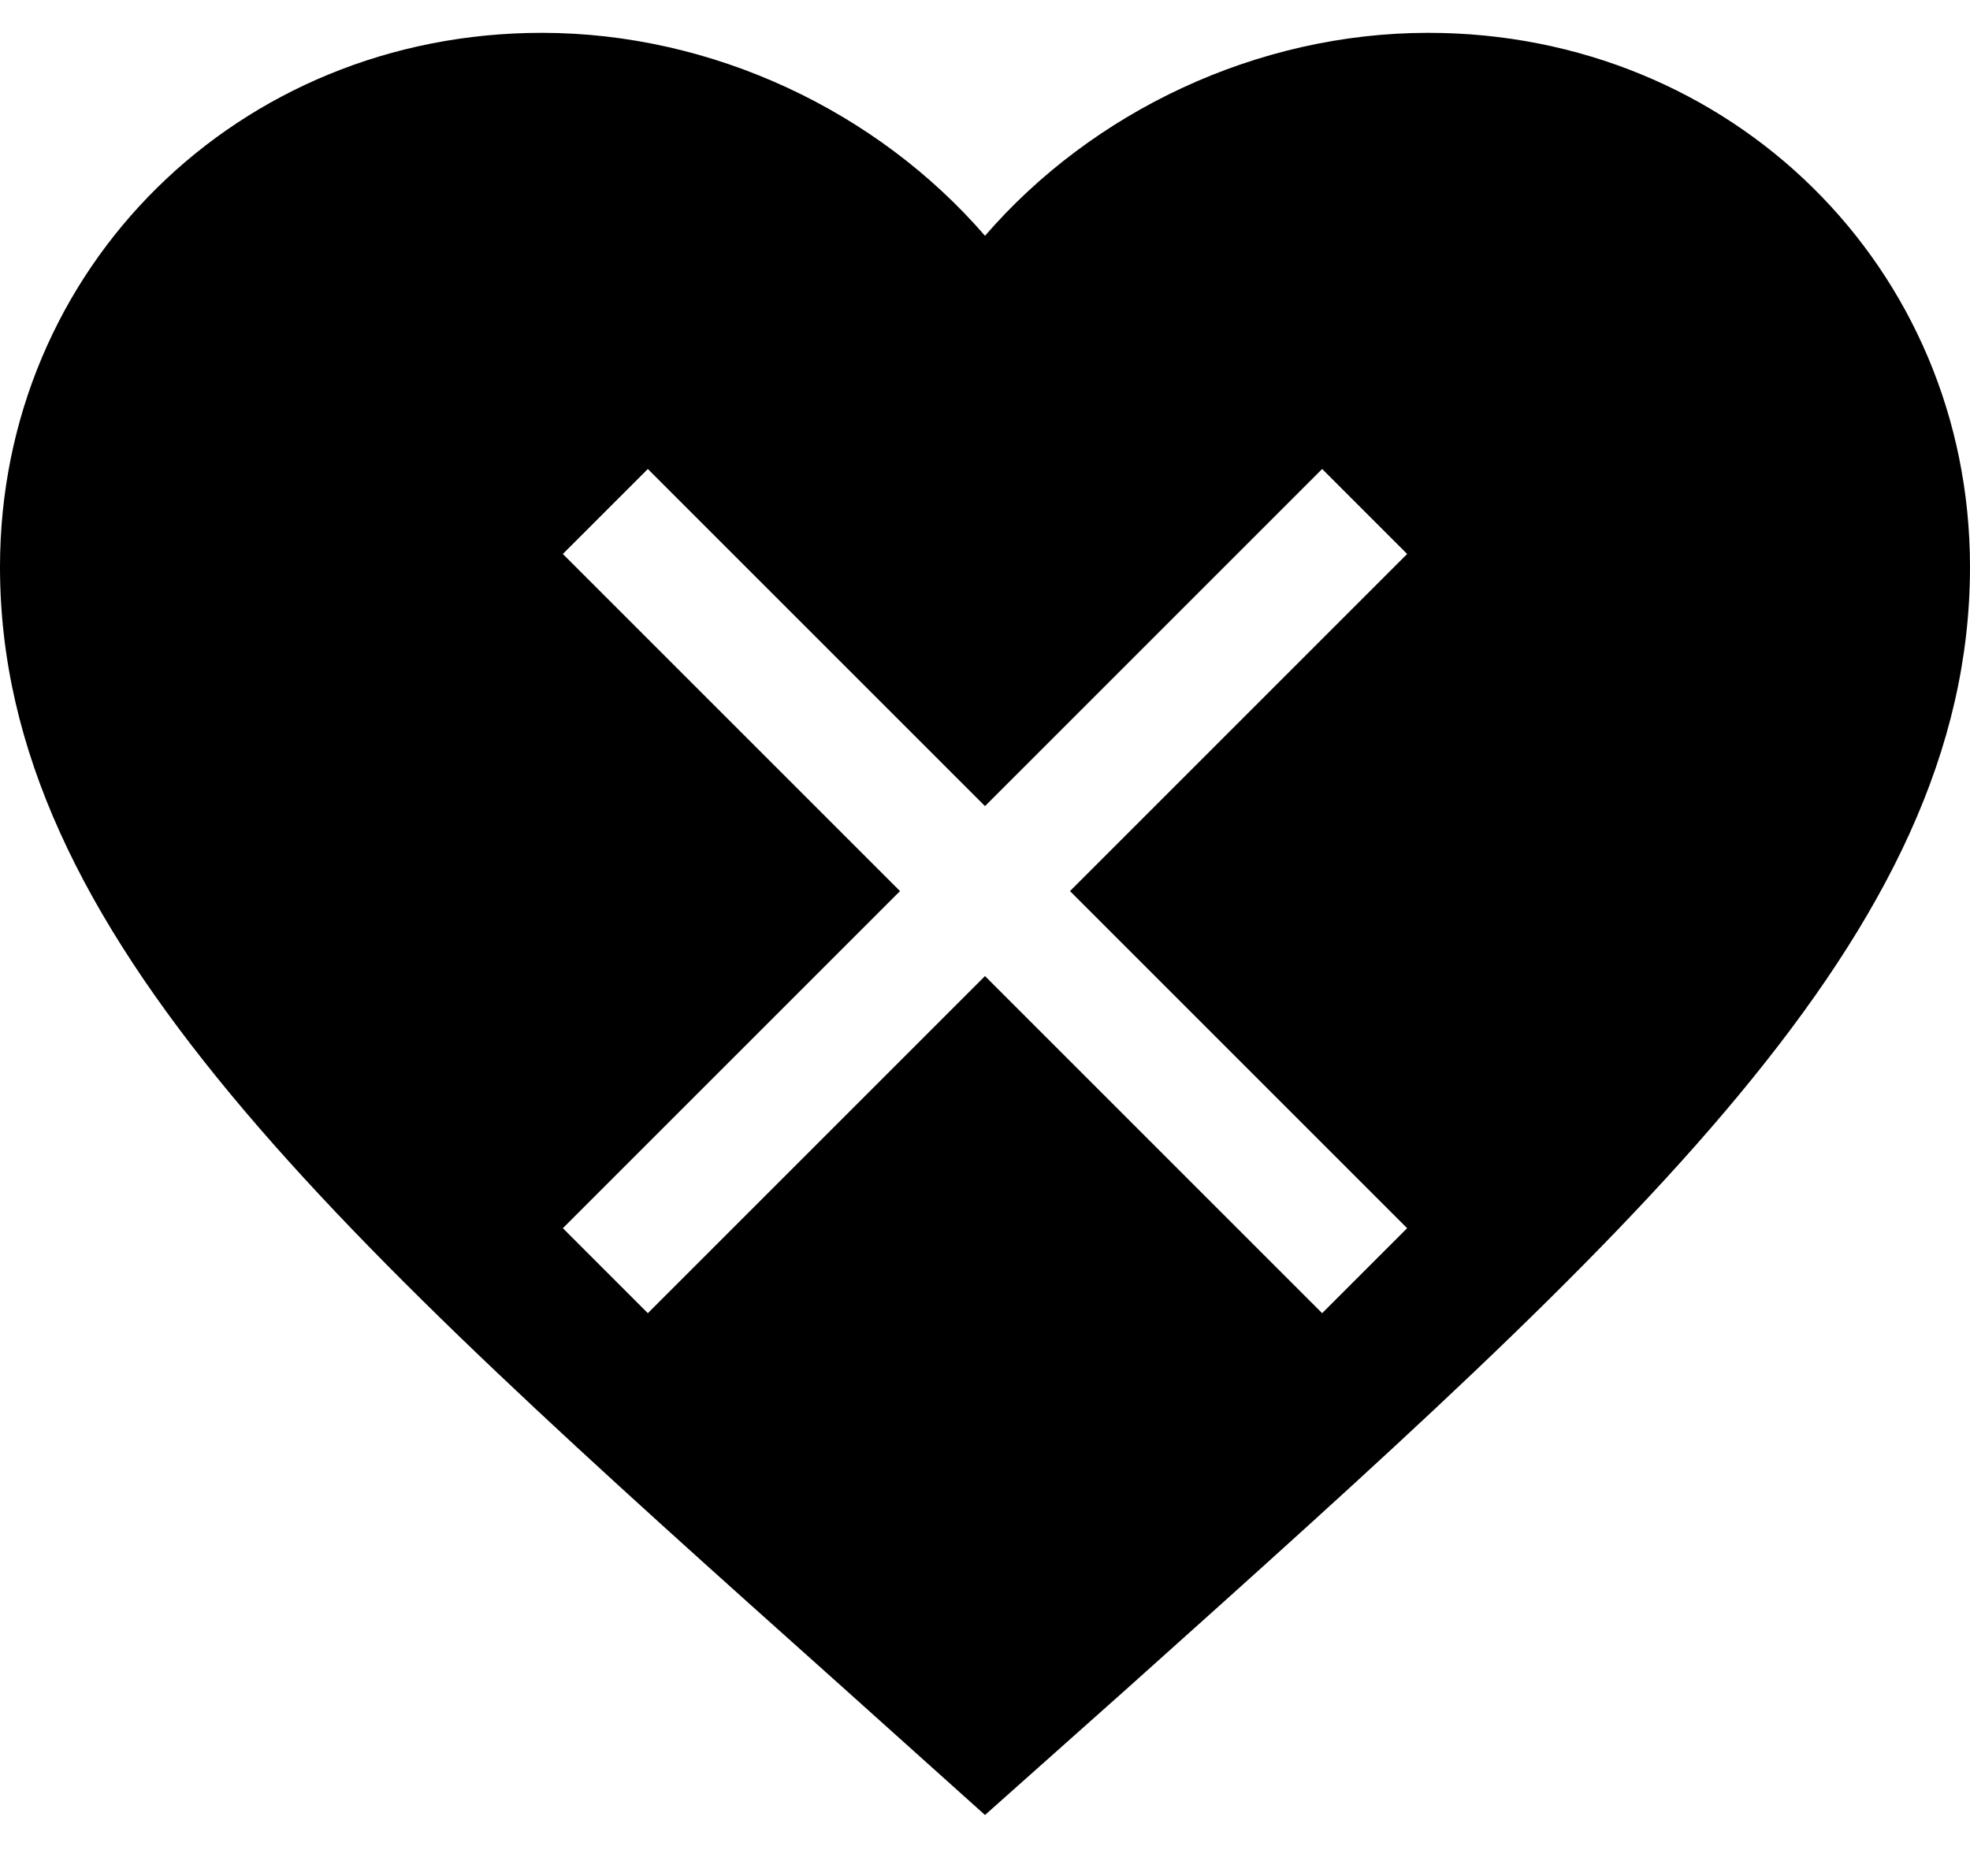 <?xml version="1.0" encoding="UTF-8"?>
<svg width="21px" height="20px" viewBox="0 0 21 20" version="1.1" xmlns="http://www.w3.org/2000/svg" xmlns:xlink="http://www.w3.org/1999/xlink">
    <defs>
        <path d="M15.225,0.35 C18.459,0.35 21,2.856 21,6.045 C21,9.959 17.43,13.148 12.023,17.994 L10.5,19.35 L8.977,17.983 C3.57,13.148 0,9.959 0,6.045 C0,2.856 2.541,0.35 5.775,0.35 C7.602,0.35 9.355,1.189 10.5,2.514 C11.645,1.189 13.398,0.35 15.225,0.35 Z M14.094,5 L10.5,8.594 L6.906,5 L6,5.906 L9.594,9.5 L6,13.094 L6.906,14 L10.5,10.406 L14.094,14 L15,13.094 L11.406,9.5 L15,5.906 L14.094,5 Z" id="path-1"></path>
    </defs>
    <g id="Layer-1" stroke="none" stroke-width="1" fill="none" fill-rule="evenodd">
        <mask id="mask-2" fill="white">
            <use xlink:href="#path-1"></use>
        </mask>
        <use id="Combined-Shape" fill="#000000" fill-rule="nonzero" xlink:href="#path-1"></use>
    </g>
</svg>